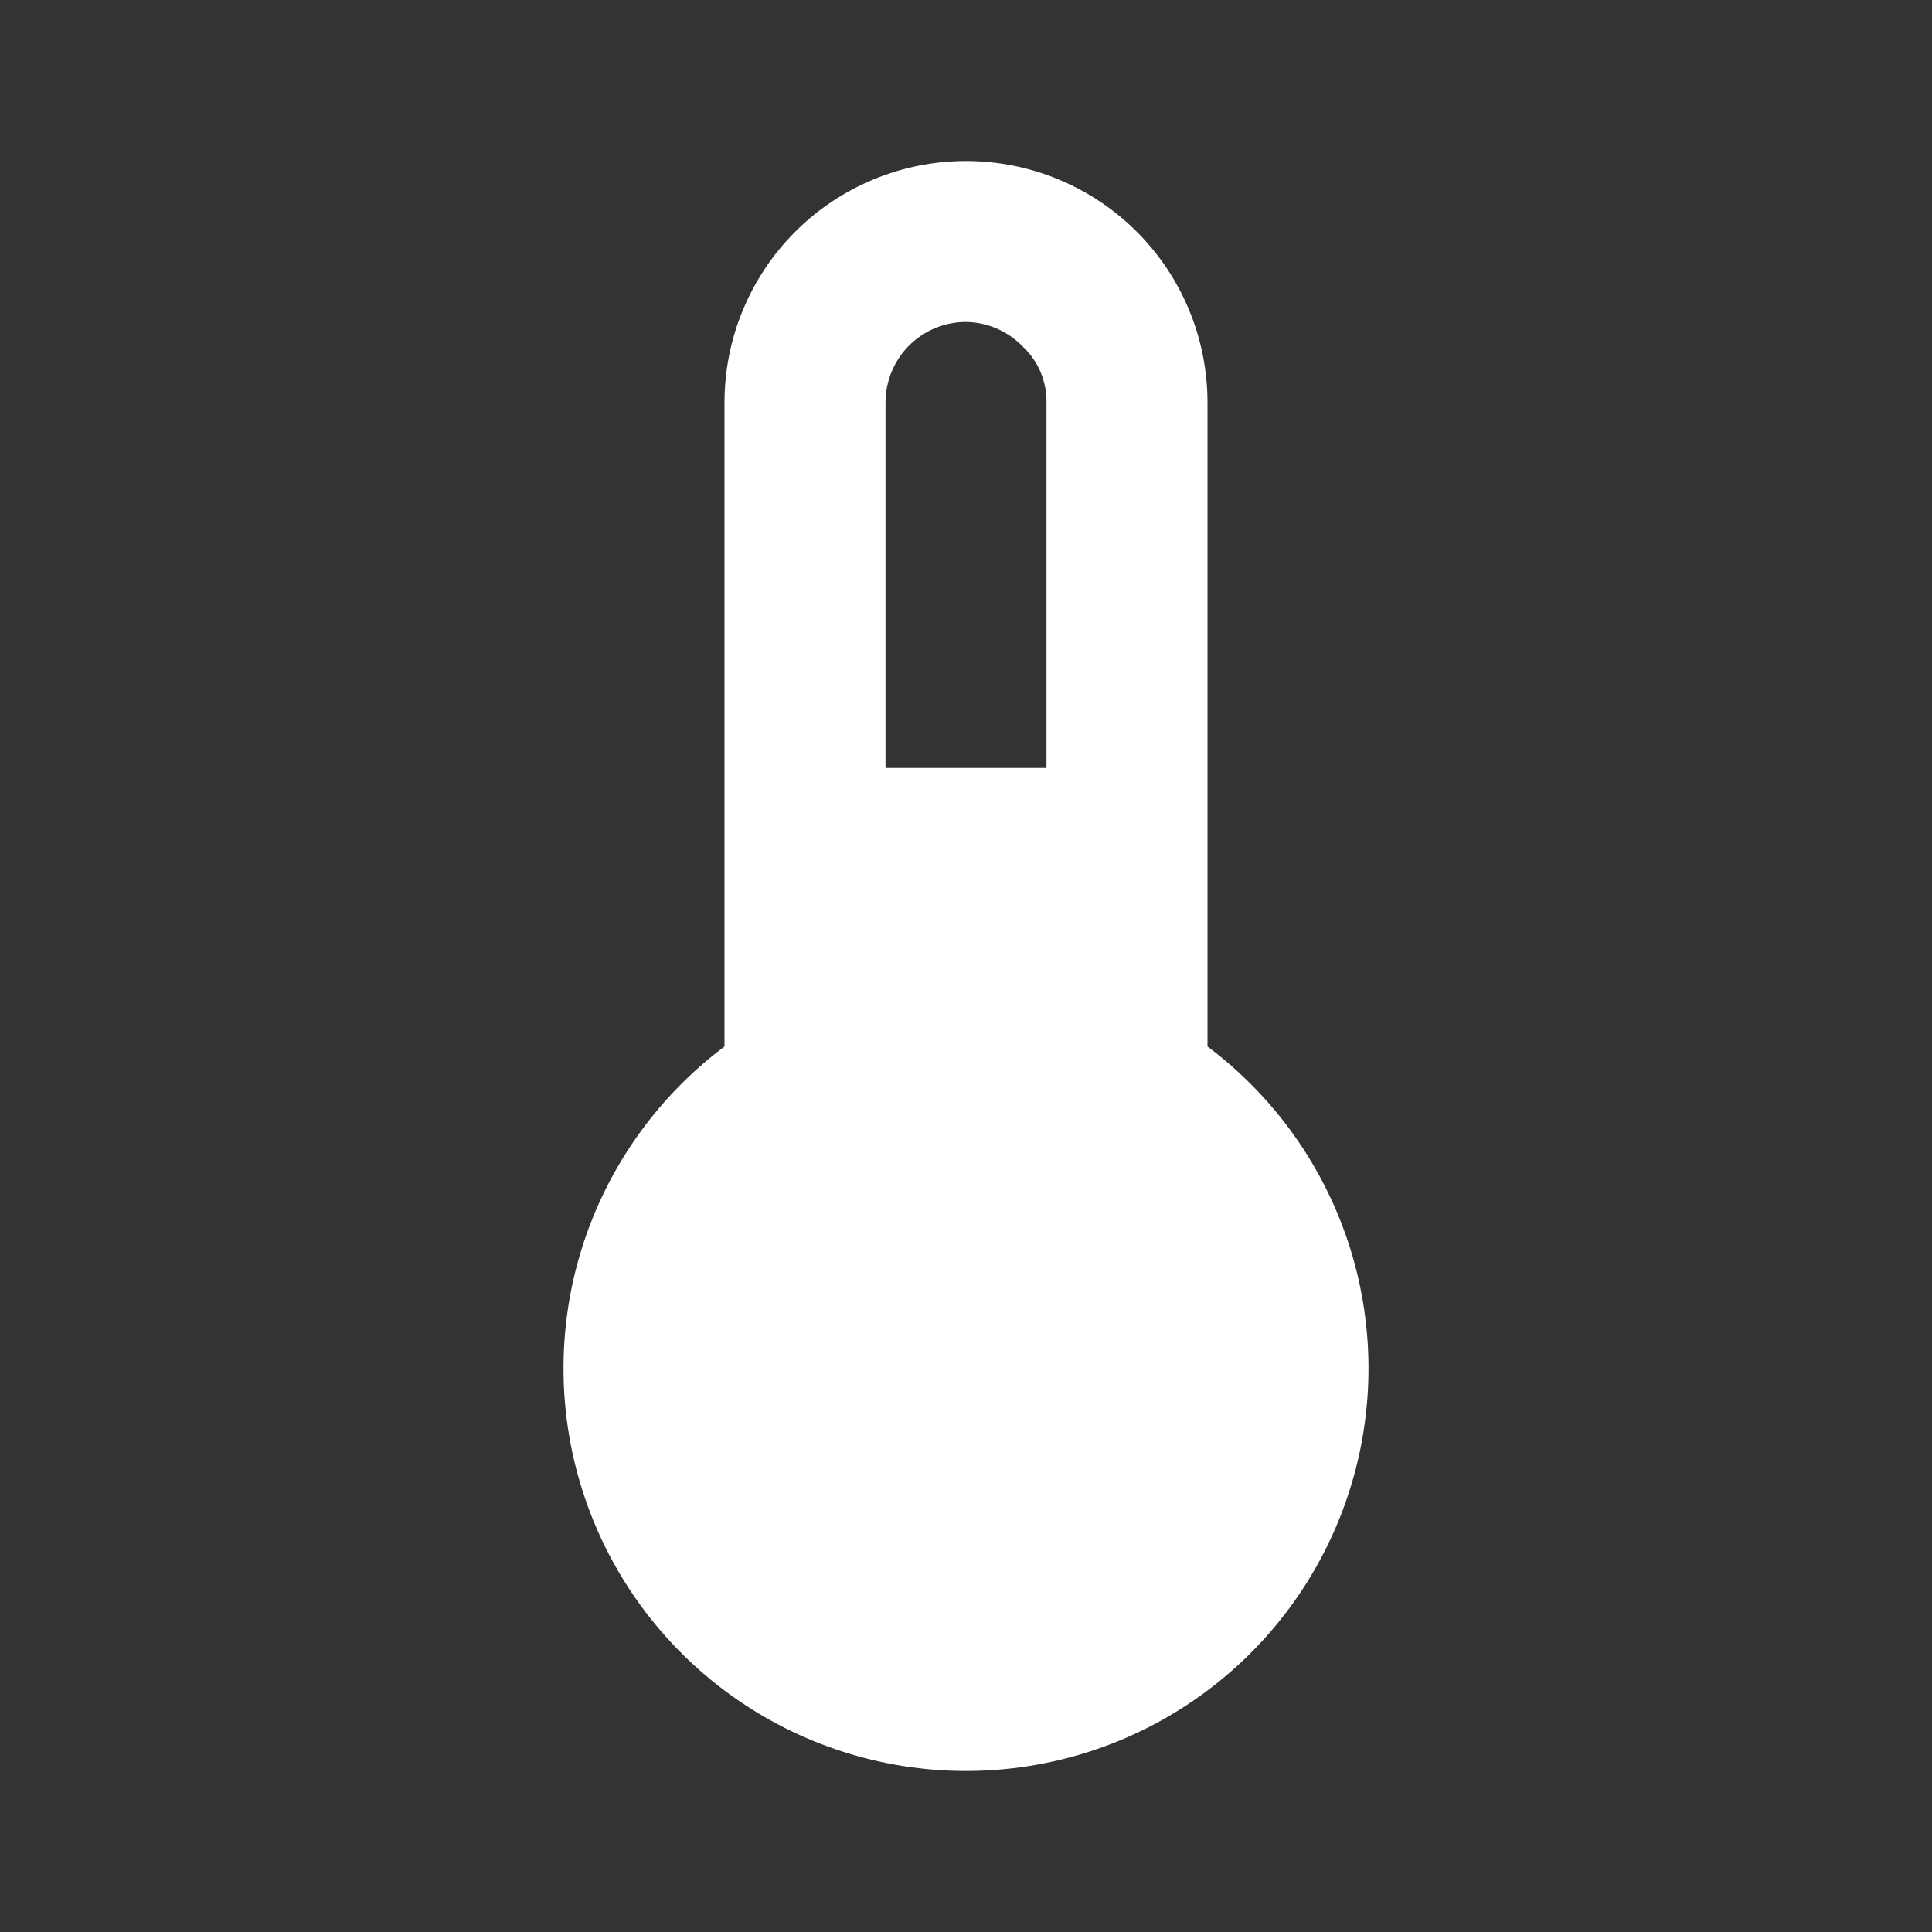 <svg width="30" height="30" viewBox="0 0 38 38" fill="none" xmlns="http://www.w3.org/2000/svg">
<rect x="0" y="0" width="38" height="38" fill="#333333" stroke="none"/>
<path d="M19 34.833C17.338 34.833 15.719 34.311 14.371 33.339C13.023 32.367 12.015 30.997 11.49 29.42C10.964 27.844 10.948 26.142 11.443 24.556C11.939 22.97 12.921 21.58 14.25 20.583V7.917C14.25 6.657 14.75 5.449 15.641 4.558C16.532 3.667 17.74 3.167 19 3.167C20.26 3.167 21.468 3.667 22.359 4.558C23.25 5.449 23.75 6.657 23.75 7.917V20.583C25.079 21.58 26.061 22.97 26.557 24.556C27.052 26.142 27.036 27.844 26.51 29.42C25.985 30.997 24.977 32.367 23.629 33.339C22.281 34.311 20.662 34.833 19 34.833ZM20.583 15.105V7.917C20.587 7.713 20.547 7.51 20.468 7.322C20.39 7.134 20.272 6.965 20.124 6.824C19.979 6.672 19.805 6.55 19.611 6.465C19.419 6.381 19.211 6.336 19 6.333C18.58 6.333 18.177 6.5 17.88 6.797C17.584 7.094 17.417 7.497 17.417 7.917V15.105H20.583Z" fill="white"/>
</svg>
